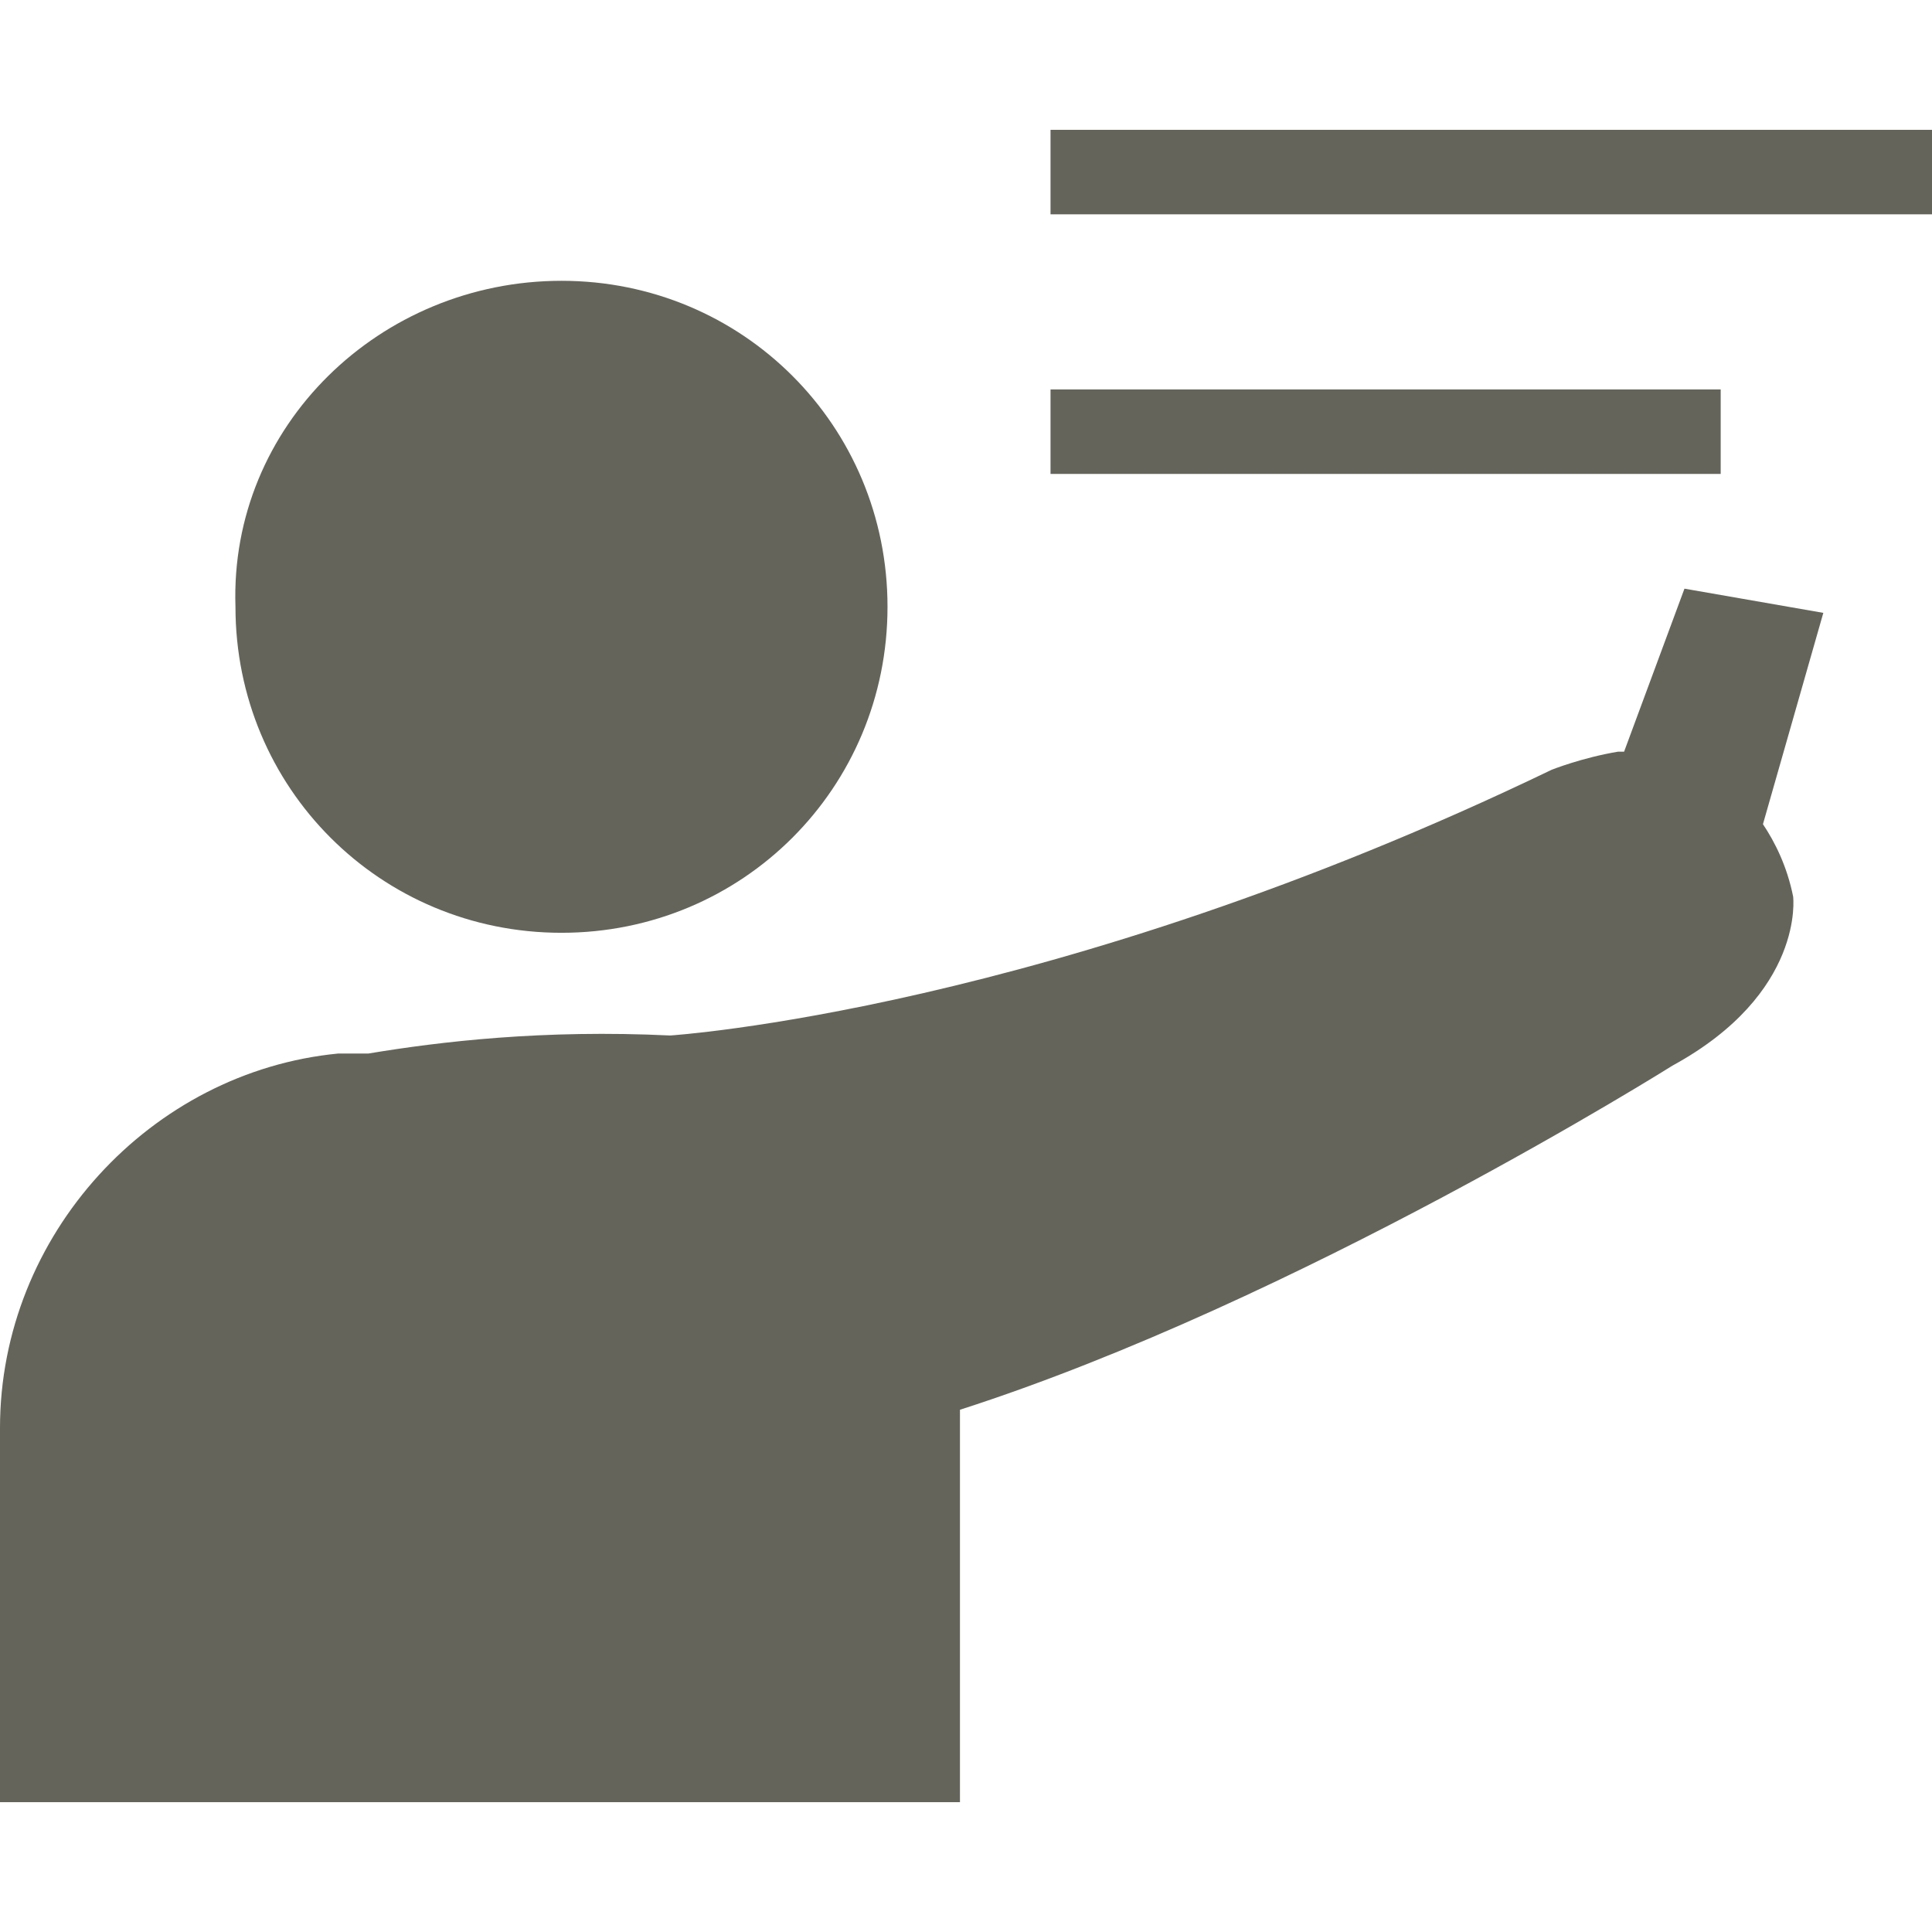 <?xml version="1.0" encoding="utf-8"?>
<svg xmlns="http://www.w3.org/2000/svg" height="128" width="128" viewBox="0 0 128 128">
  <g>
    <path id="path1" transform="rotate(0,64,64) translate(0,8.6) scale(4,4)  " fill="#65645B" d="M27.9,7.6L30.2,8.001 29.2,11.501C29.4,11.8 29.6,12.2 29.7,12.7 29.7,12.7 29.9,14.3 27.7,15.501 27.7,15.501 21.5,19.4 15.9,21.2L15.9,21.501 15.9,27.7 0,27.7 0,21.501C0,18.3,2.5,15.6,5.6,15.3L5.9,15.3 6.1,15.3C7.3,15.1 9,14.9 11.1,15.001 11.1,15.001 17.4,14.6 25.7,10.6 25.7,10.6 26.2,10.4 26.8,10.3L26.9,10.3z M17.4,4.3L28.5,4.3 28.5,5.7 17.4,5.7z M9.3,2.501C12.3,2.501 14.7,4.9 14.7,7.9 14.7,10.9 12.3,13.3 9.3,13.3 6.3,13.3 3.9,10.9 3.9,7.9 3.8,4.9 6.3,2.501 9.3,2.501z M17.4,0L32,0 32,1.4 17.4,1.4z" />
  </g>
</svg>

